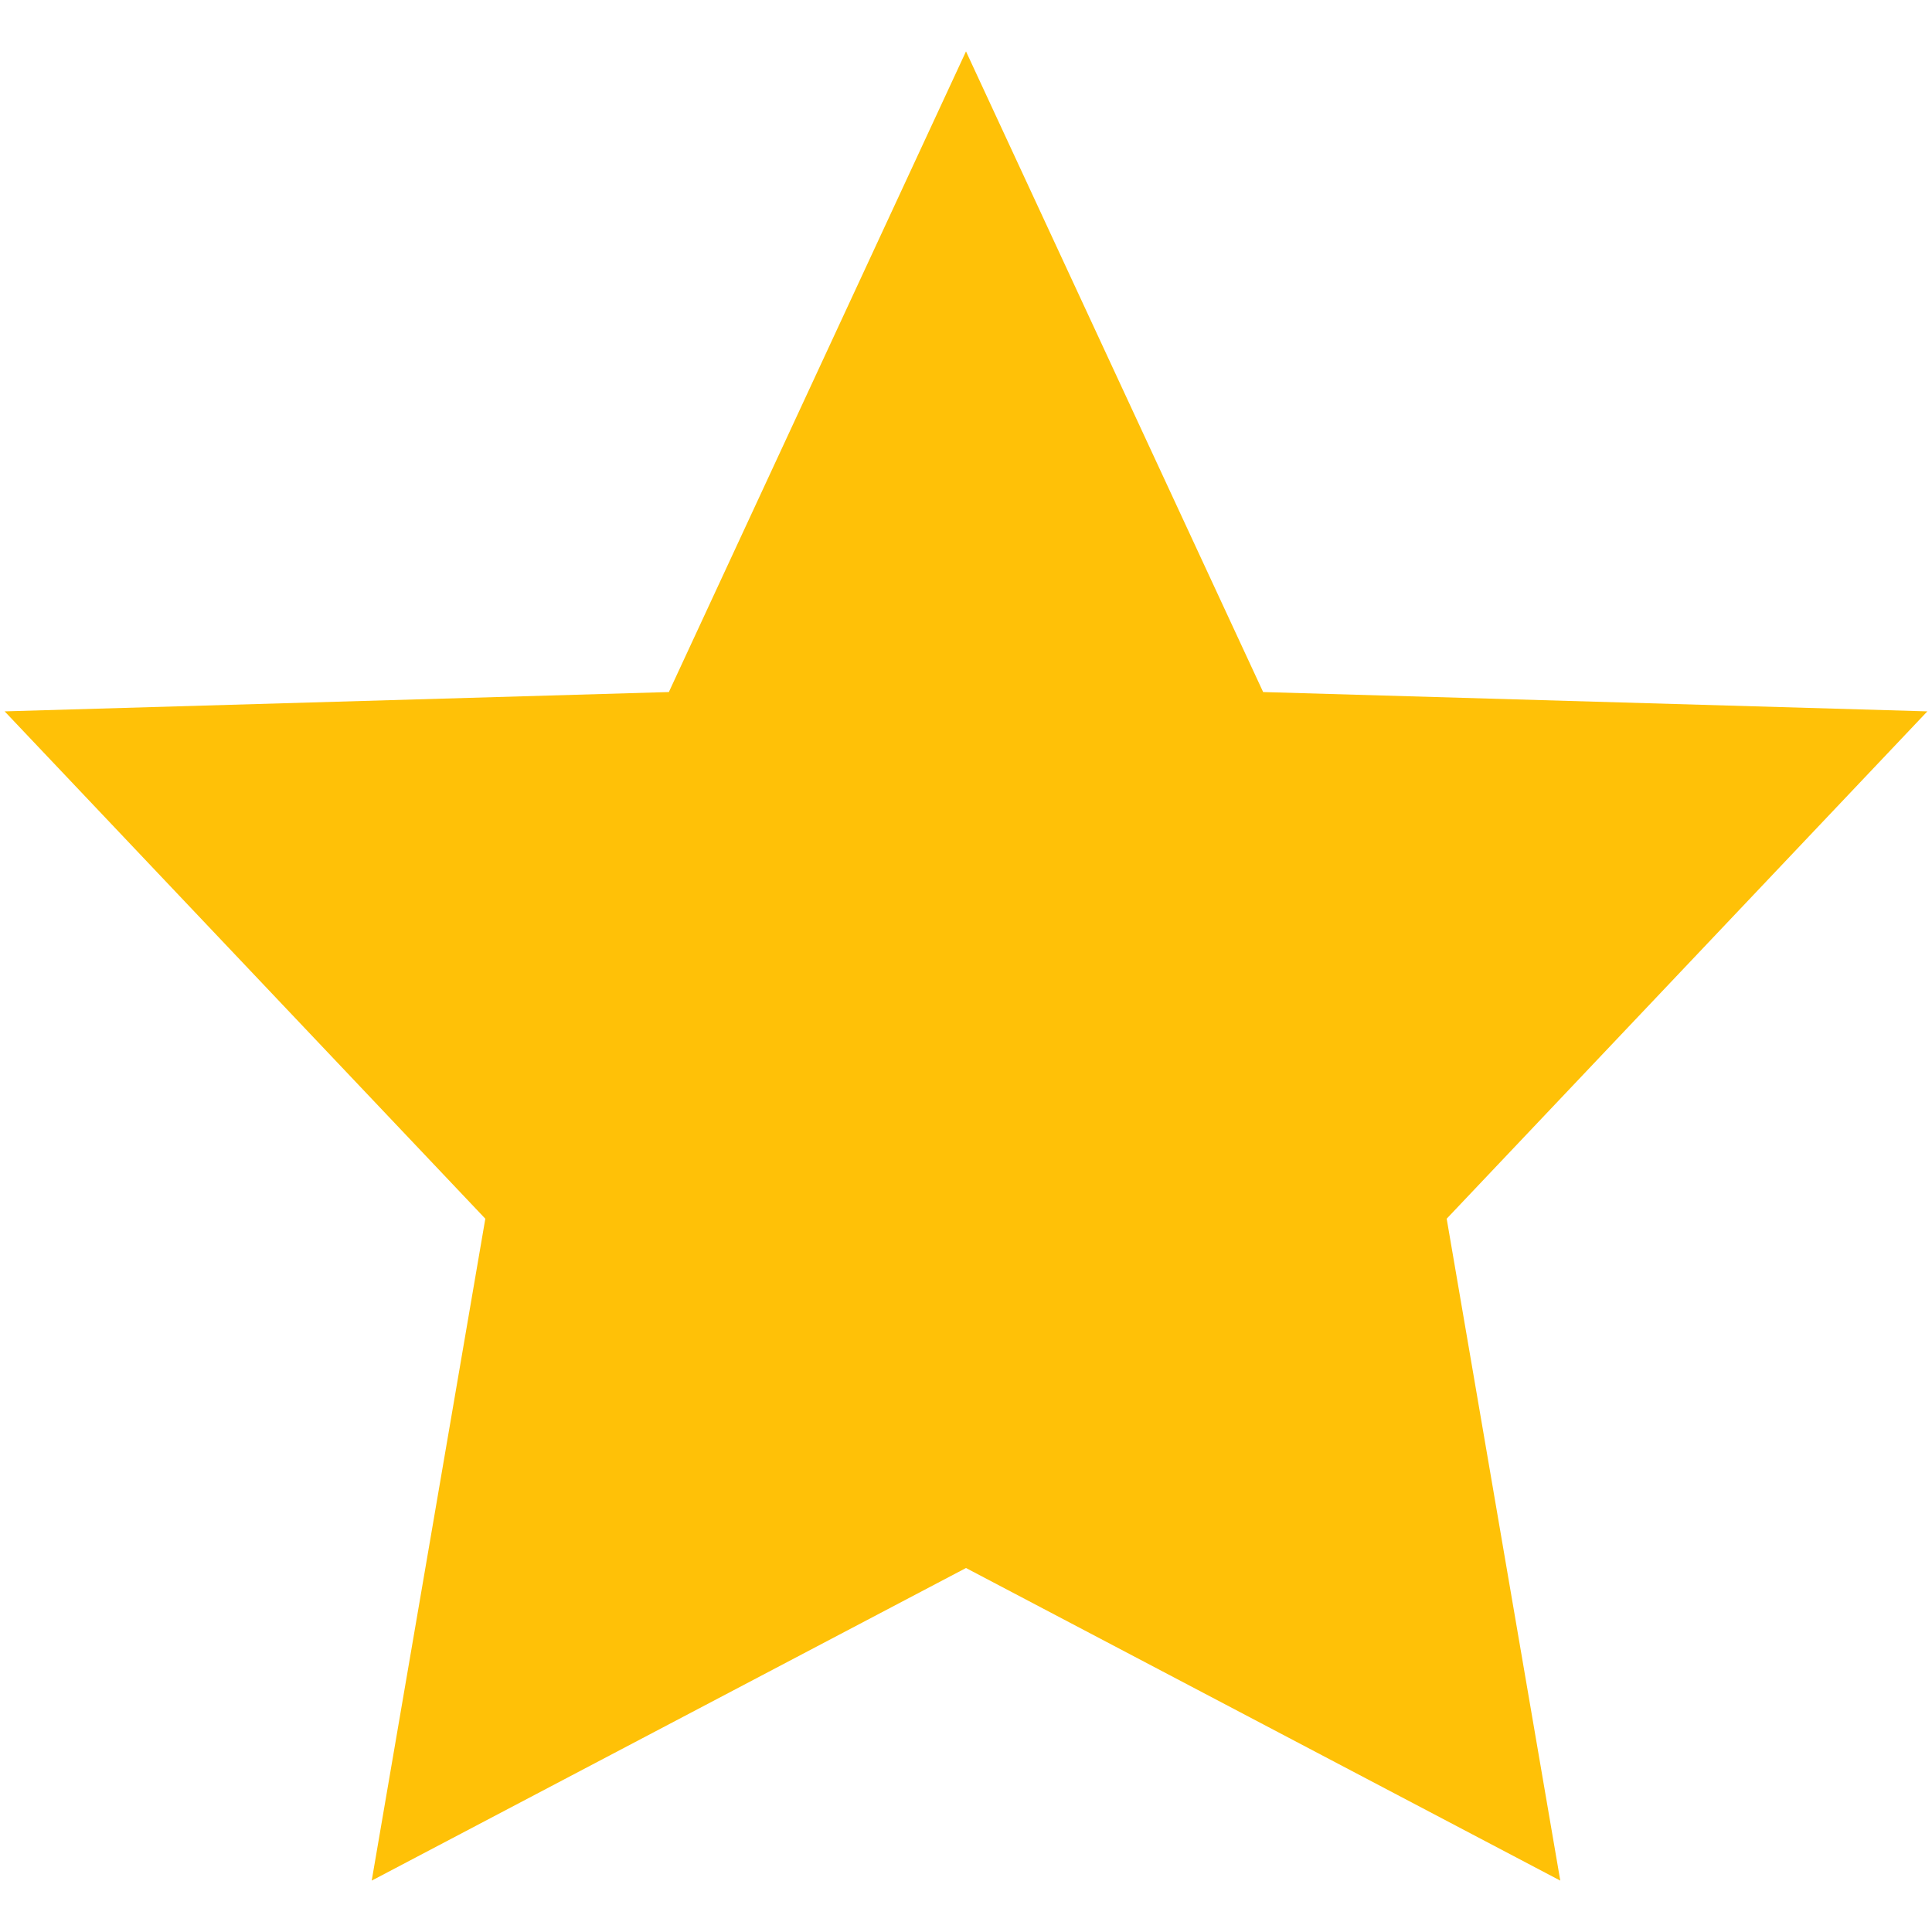 <svg class="fa-c-star" version="1.1" xmlns="http://www.w3.org/2000/svg" xmlns:xlink="http://www.w3.org/1999/xlink" x="0px" y="0px" viewBox="0 0 50 50" style="enable-background:new 0 0 50 50;" xml:space="preserve"><polygon style="fill:#FFC107" points="25,1.33 32.69,17.91 49.88,18.41 37.44,31.54 40.38,48.67 25,40.58 9.62,48.67 12.56,31.54 0.12,18.41 17.31,17.91 "></polygon></svg>